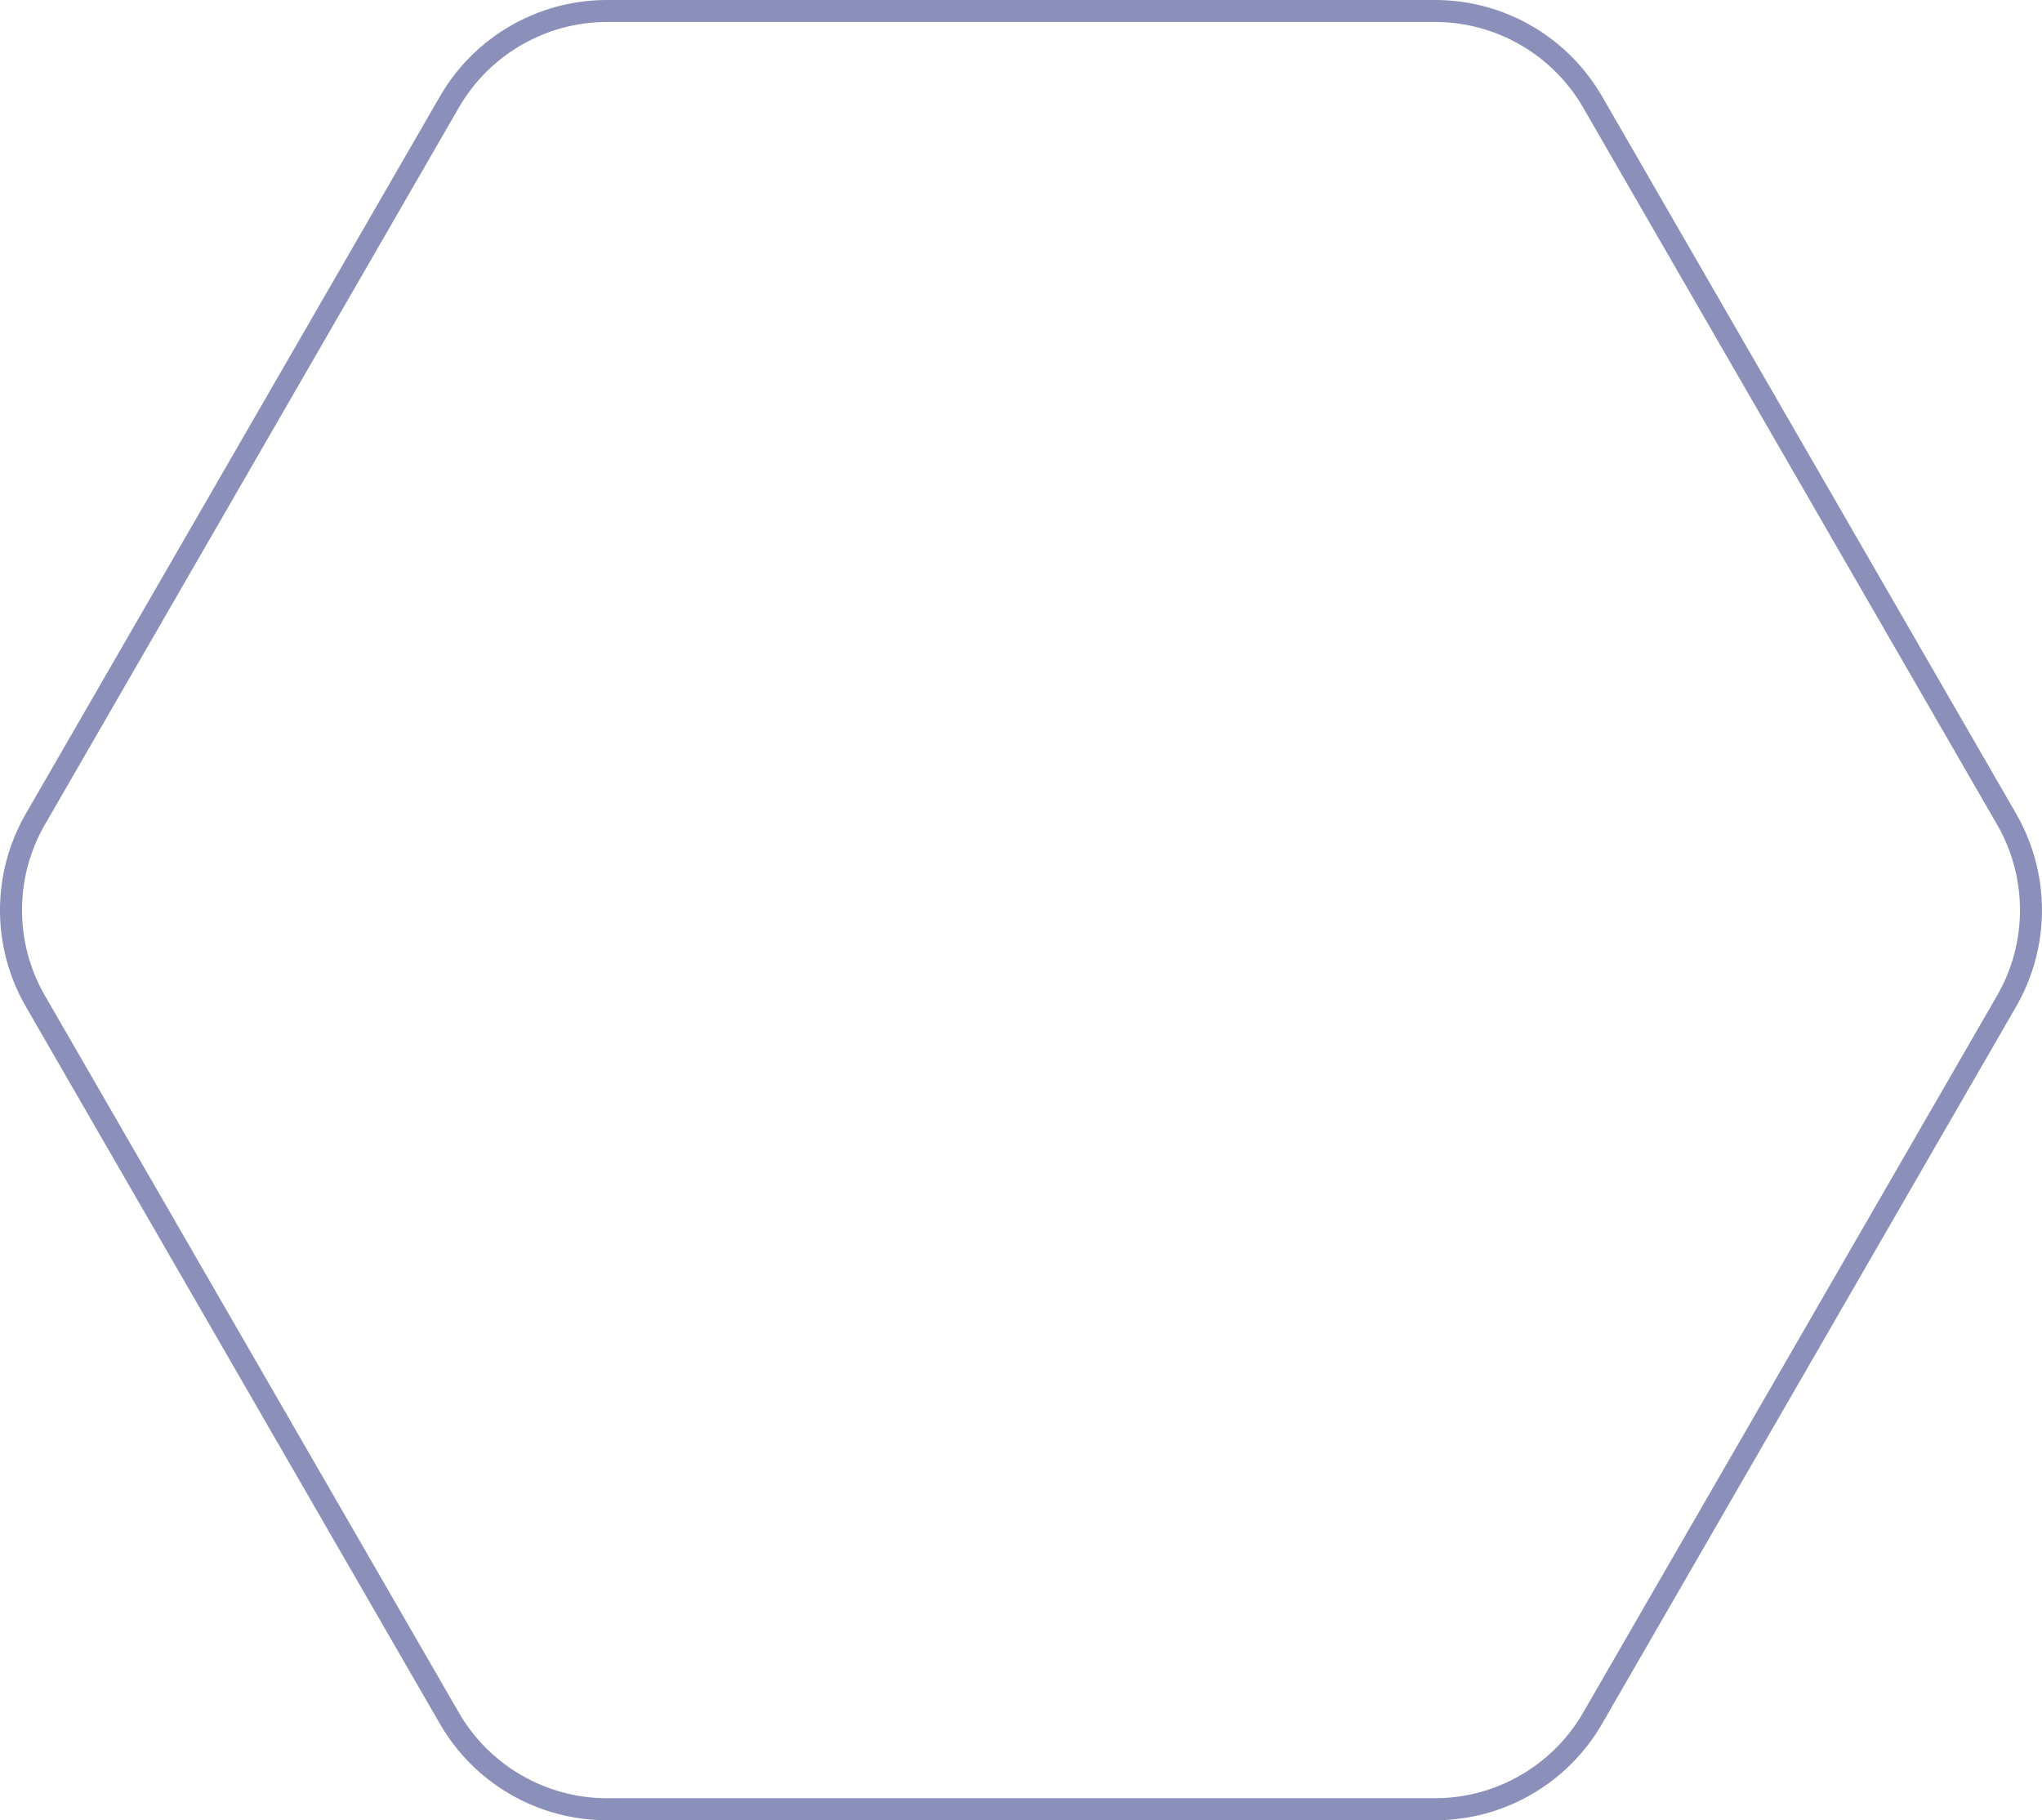 <?xml version="1.0" encoding="UTF-8"?><svg id="Layer_2" xmlns="http://www.w3.org/2000/svg" viewBox="0 0 464.48 414"><defs><style>.cls-1{fill:#8a90b9;}</style></defs><g id="Layer_1-2"><path class="cls-1" d="M326.44,5c13.83,0,26.72,7.44,33.64,19.42l94.2,163.15c6.92,11.98,6.92,26.87,0,38.85l-94.2,163.15c-6.92,11.98-19.81,19.42-33.64,19.42H138.04c-13.83,0-26.72-7.44-33.64-19.42L10.2,226.42c-6.92-11.98-6.92-26.87,0-38.85L104.4,24.42c6.92-11.98,19.81-19.42,33.64-19.42h188.39m0-5H138.04c-15.66,0-30.14,8.36-37.97,21.92L5.87,185.08c-7.83,13.57-7.83,30.28,0,43.85l94.2,163.15c7.83,13.57,22.31,21.92,37.97,21.92h188.39c15.66,0,30.14-8.36,37.97-21.92l94.2-163.15c7.83-13.57,7.83-30.28,0-43.85L364.41,21.92c-7.83-13.57-22.31-21.92-37.97-21.92h0Z"/></g></svg>